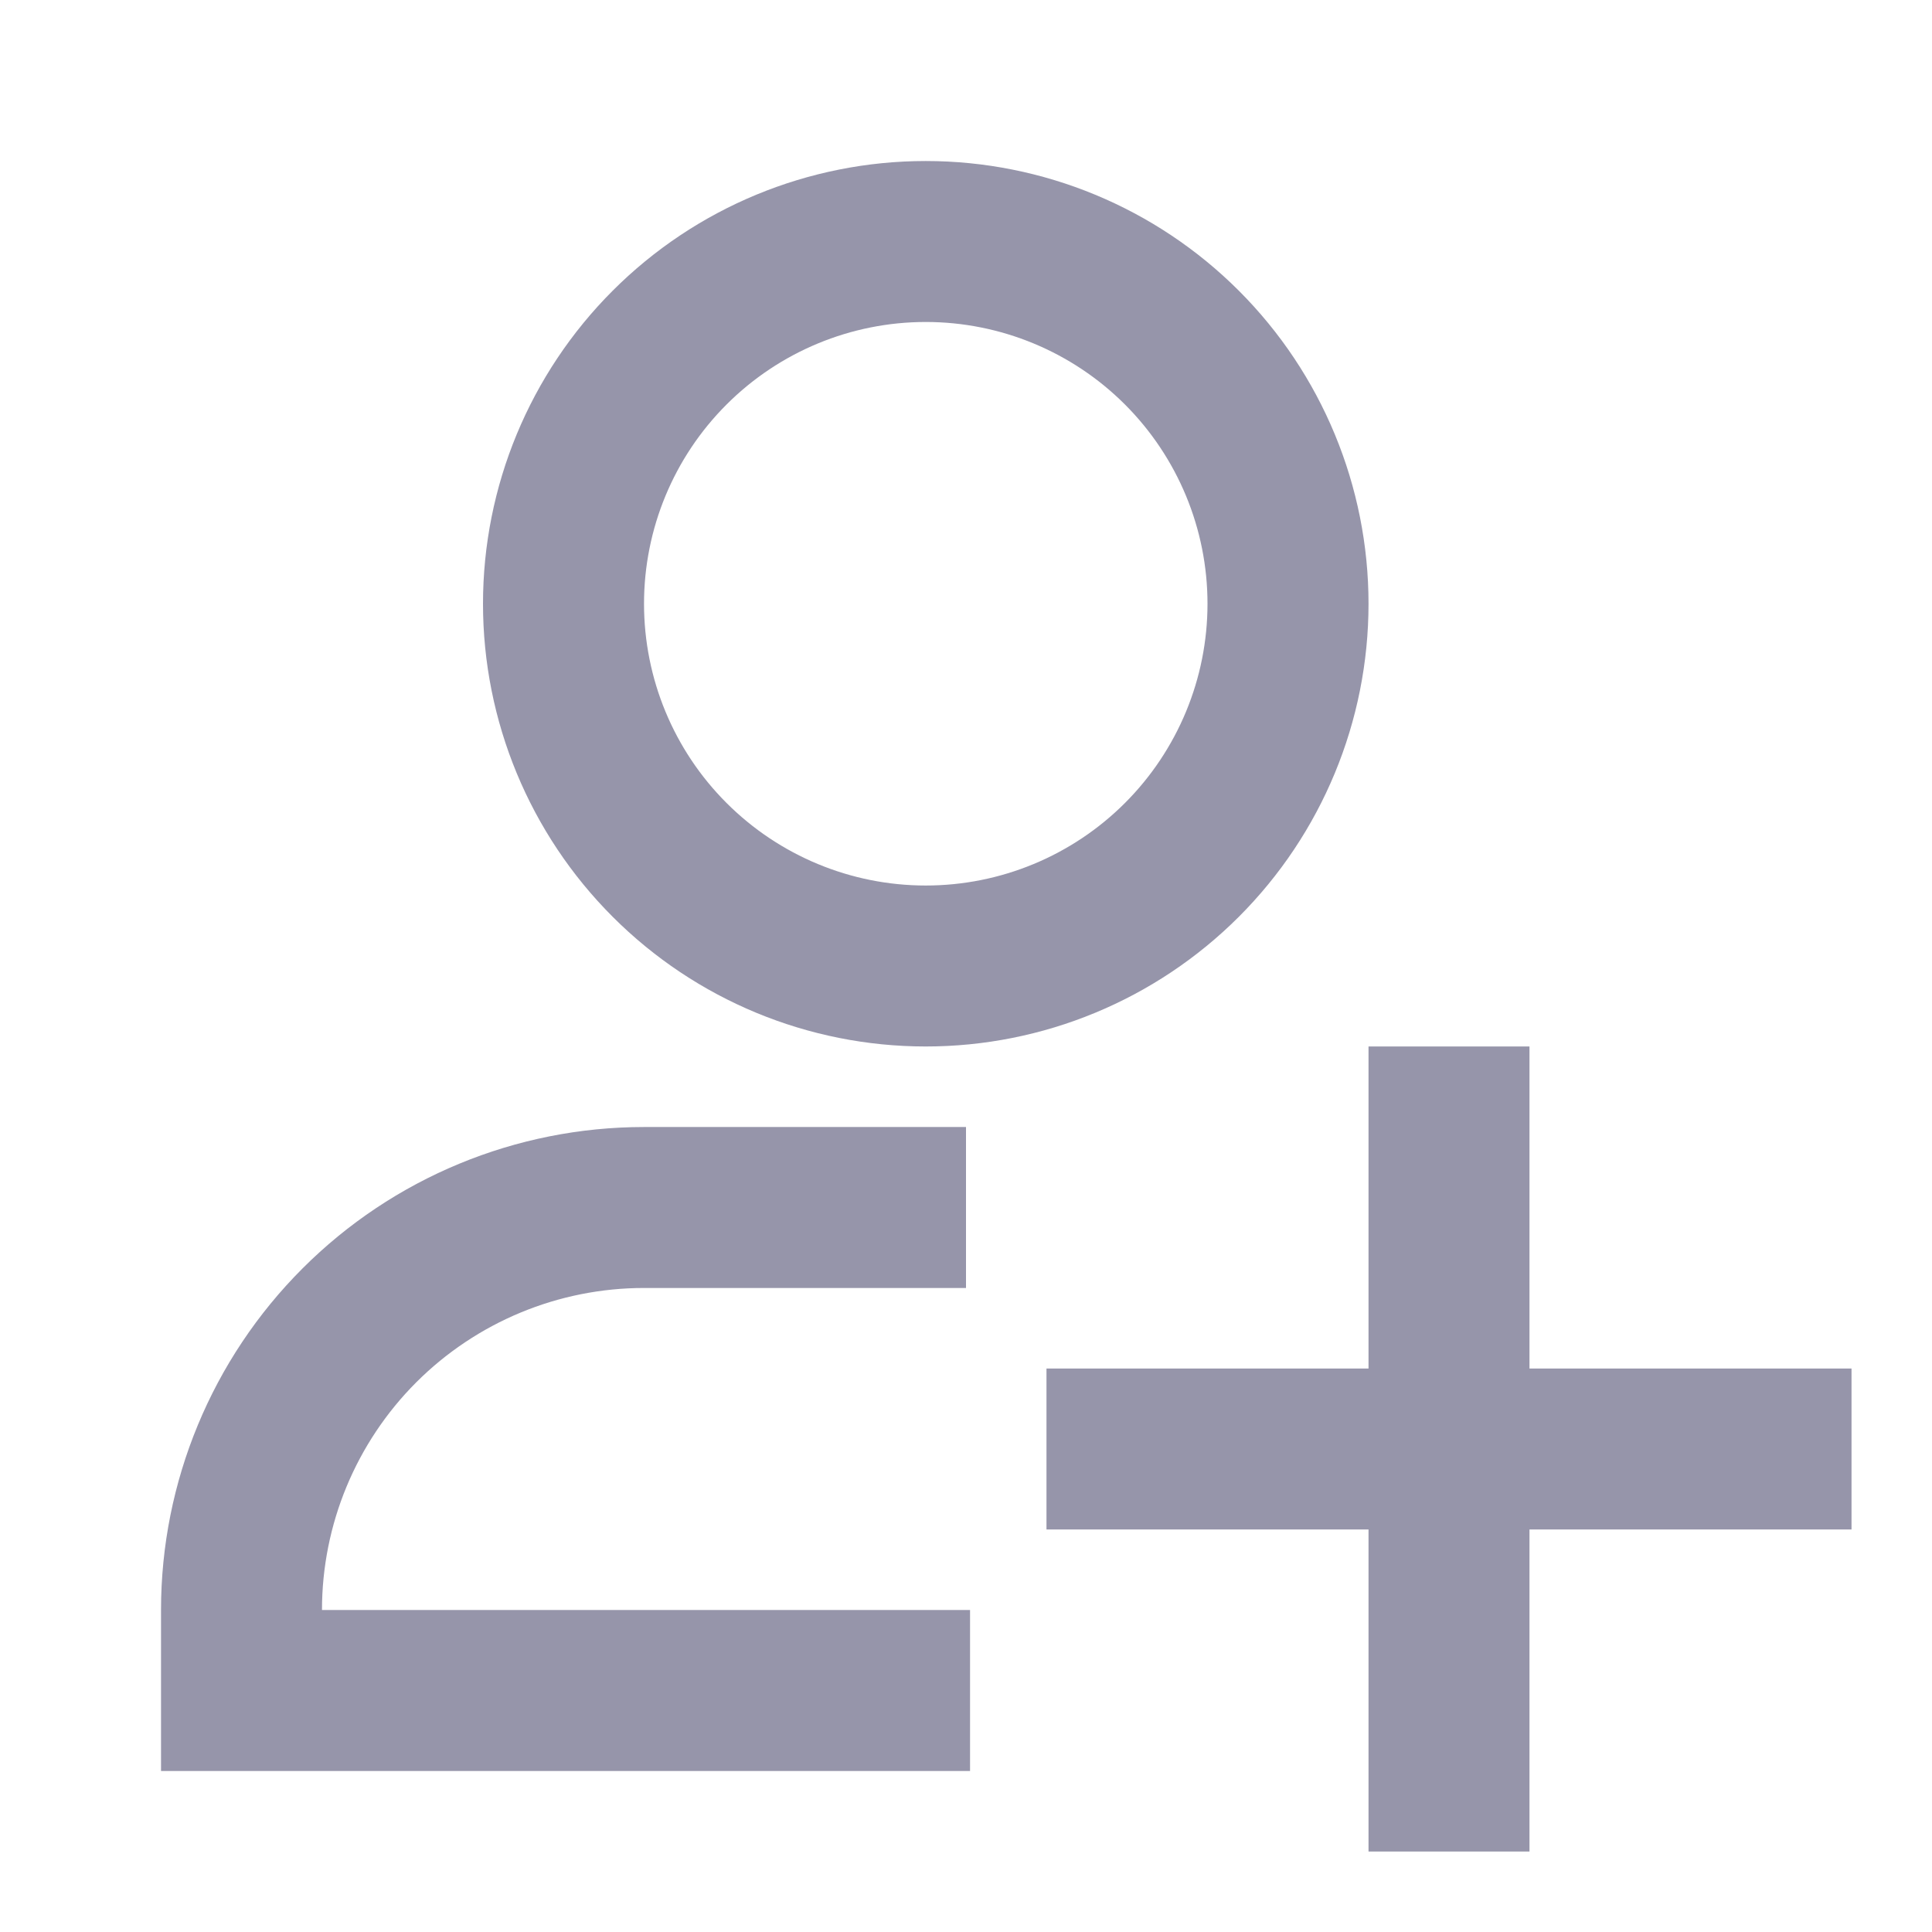 <svg width="32" height="32" viewBox="0 0 32 32" fill="none" xmlns="http://www.w3.org/2000/svg">
<path d="M15.333 5.333C14.096 5.333 12.909 5.825 12.034 6.7C11.158 7.575 10.667 8.762 10.667 10C10.667 11.238 11.158 12.425 12.034 13.3C12.909 14.175 14.096 14.667 15.333 14.667C16.571 14.667 17.758 14.175 18.633 13.3C19.508 12.425 20 11.238 20 10C20 8.762 19.508 7.575 18.633 6.7C17.758 5.825 16.571 5.333 15.333 5.333ZM8 10C8 8.055 8.773 6.19 10.148 4.815C11.523 3.439 13.388 2.667 15.333 2.667C17.278 2.667 19.143 3.439 20.519 4.815C21.894 6.19 22.667 8.055 22.667 10C22.667 11.945 21.894 13.81 20.519 15.185C19.143 16.561 17.278 17.333 15.333 17.333C13.388 17.333 11.523 16.561 10.148 15.185C8.773 13.81 8 11.945 8 10ZM25.333 17.333V22.667H30.667V25.333H25.333V30.667H22.667V25.333H17.333V22.667H22.667V17.333H25.333ZM10.667 21.333C9.252 21.333 7.896 21.895 6.895 22.895C5.895 23.896 5.333 25.252 5.333 26.667H16.067V29.333H2.667V26.667C2.667 24.545 3.51 22.51 5.01 21.01C6.51 19.509 8.545 18.667 10.667 18.667H16V21.333H10.667Z" fill="#9695AA"/>
</svg>
